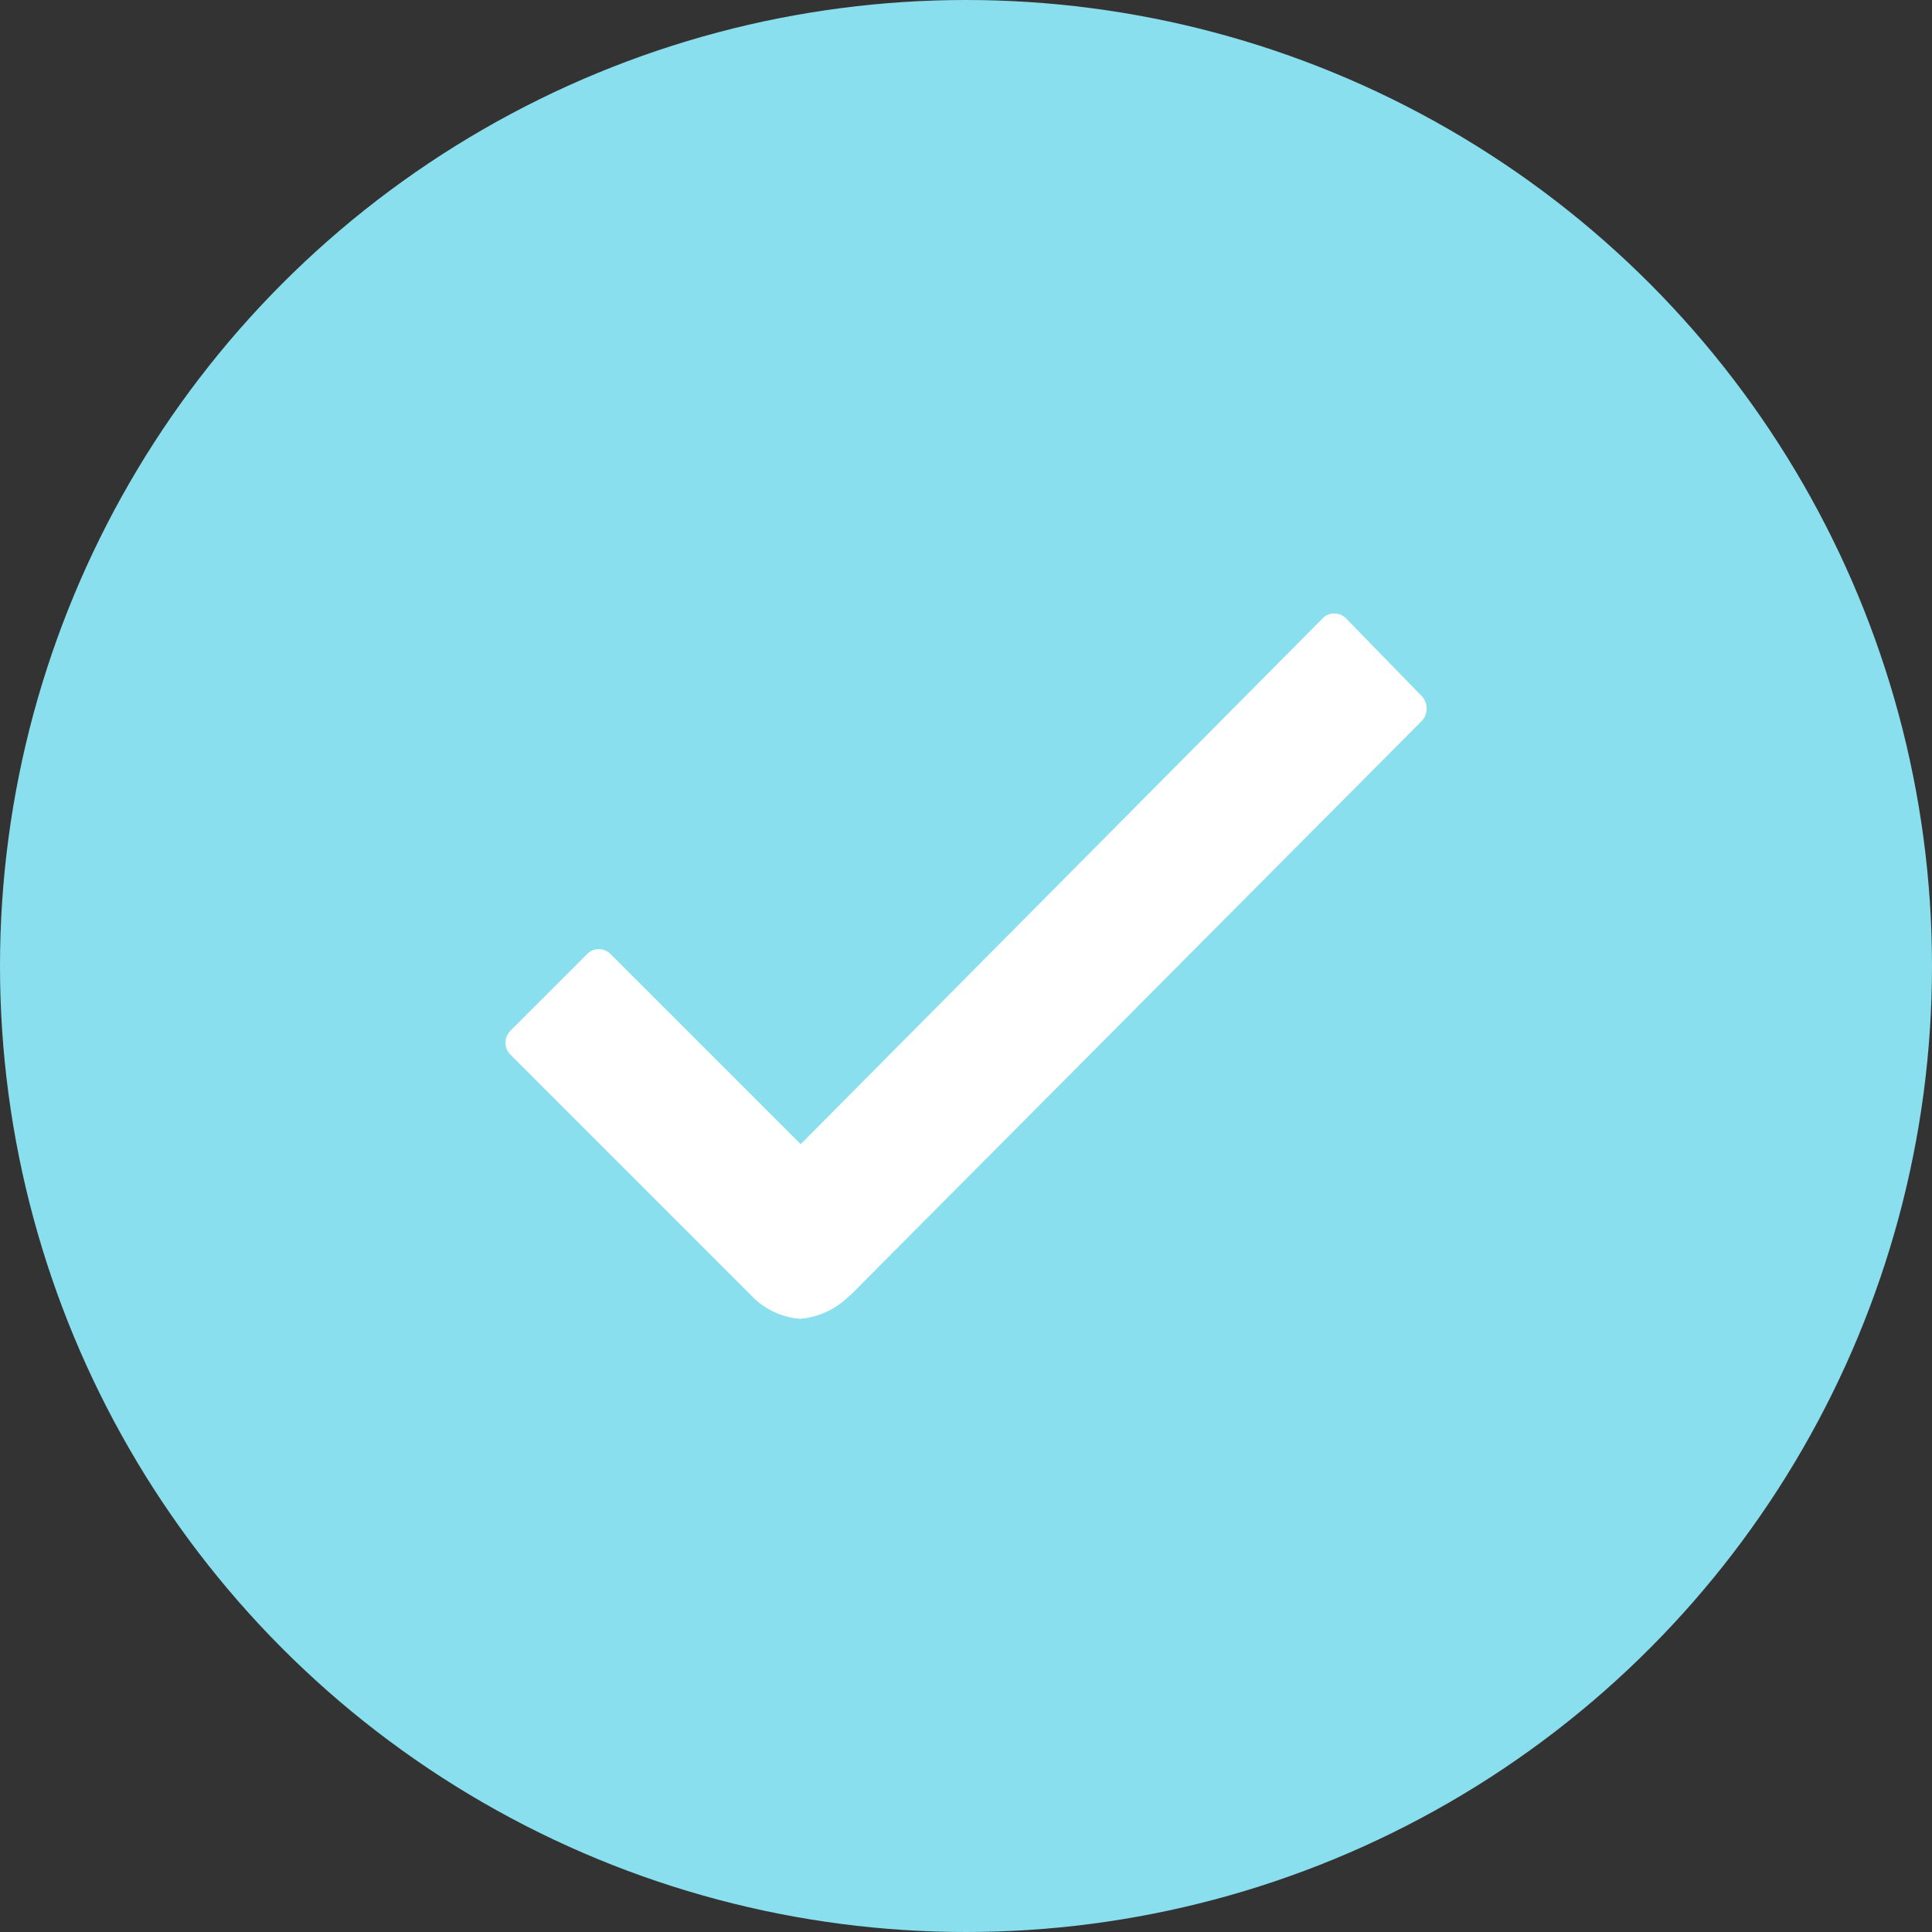 <svg xmlns="http://www.w3.org/2000/svg" width="50" height="50" viewBox="0 0 50 50">
  <rect x="0" y="0" width="50" height="50" fill="#333333" stroke="none"/>
  <g id="Group_3668" data-name="Group 3668" transform="translate(-1217 -710)">
    <circle id="Ellipse_18" data-name="Ellipse 18" cx="25" cy="25" r="25" transform="translate(1217 710)" fill="#89dfed"/>
    <path id="Icon_ionic-ios-checkmark" data-name="Icon ionic-ios-checkmark" d="M34.141,14.342l-1.948-2a.419.419,0,0,0-.31-.133h0a.4.4,0,0,0-.31.133l-13.5,13.6-4.914-4.914a.428.428,0,0,0-.62,0L10.567,23a.441.441,0,0,0,0,.631l6.2,6.2a1.96,1.96,0,0,0,1.295.631,2.054,2.054,0,0,0,1.284-.609h.011l14.8-14.875A.473.473,0,0,0,34.141,14.342Z" transform="translate(1219.649 713.669)" fill="#fff"/>
  </g>
</svg>
